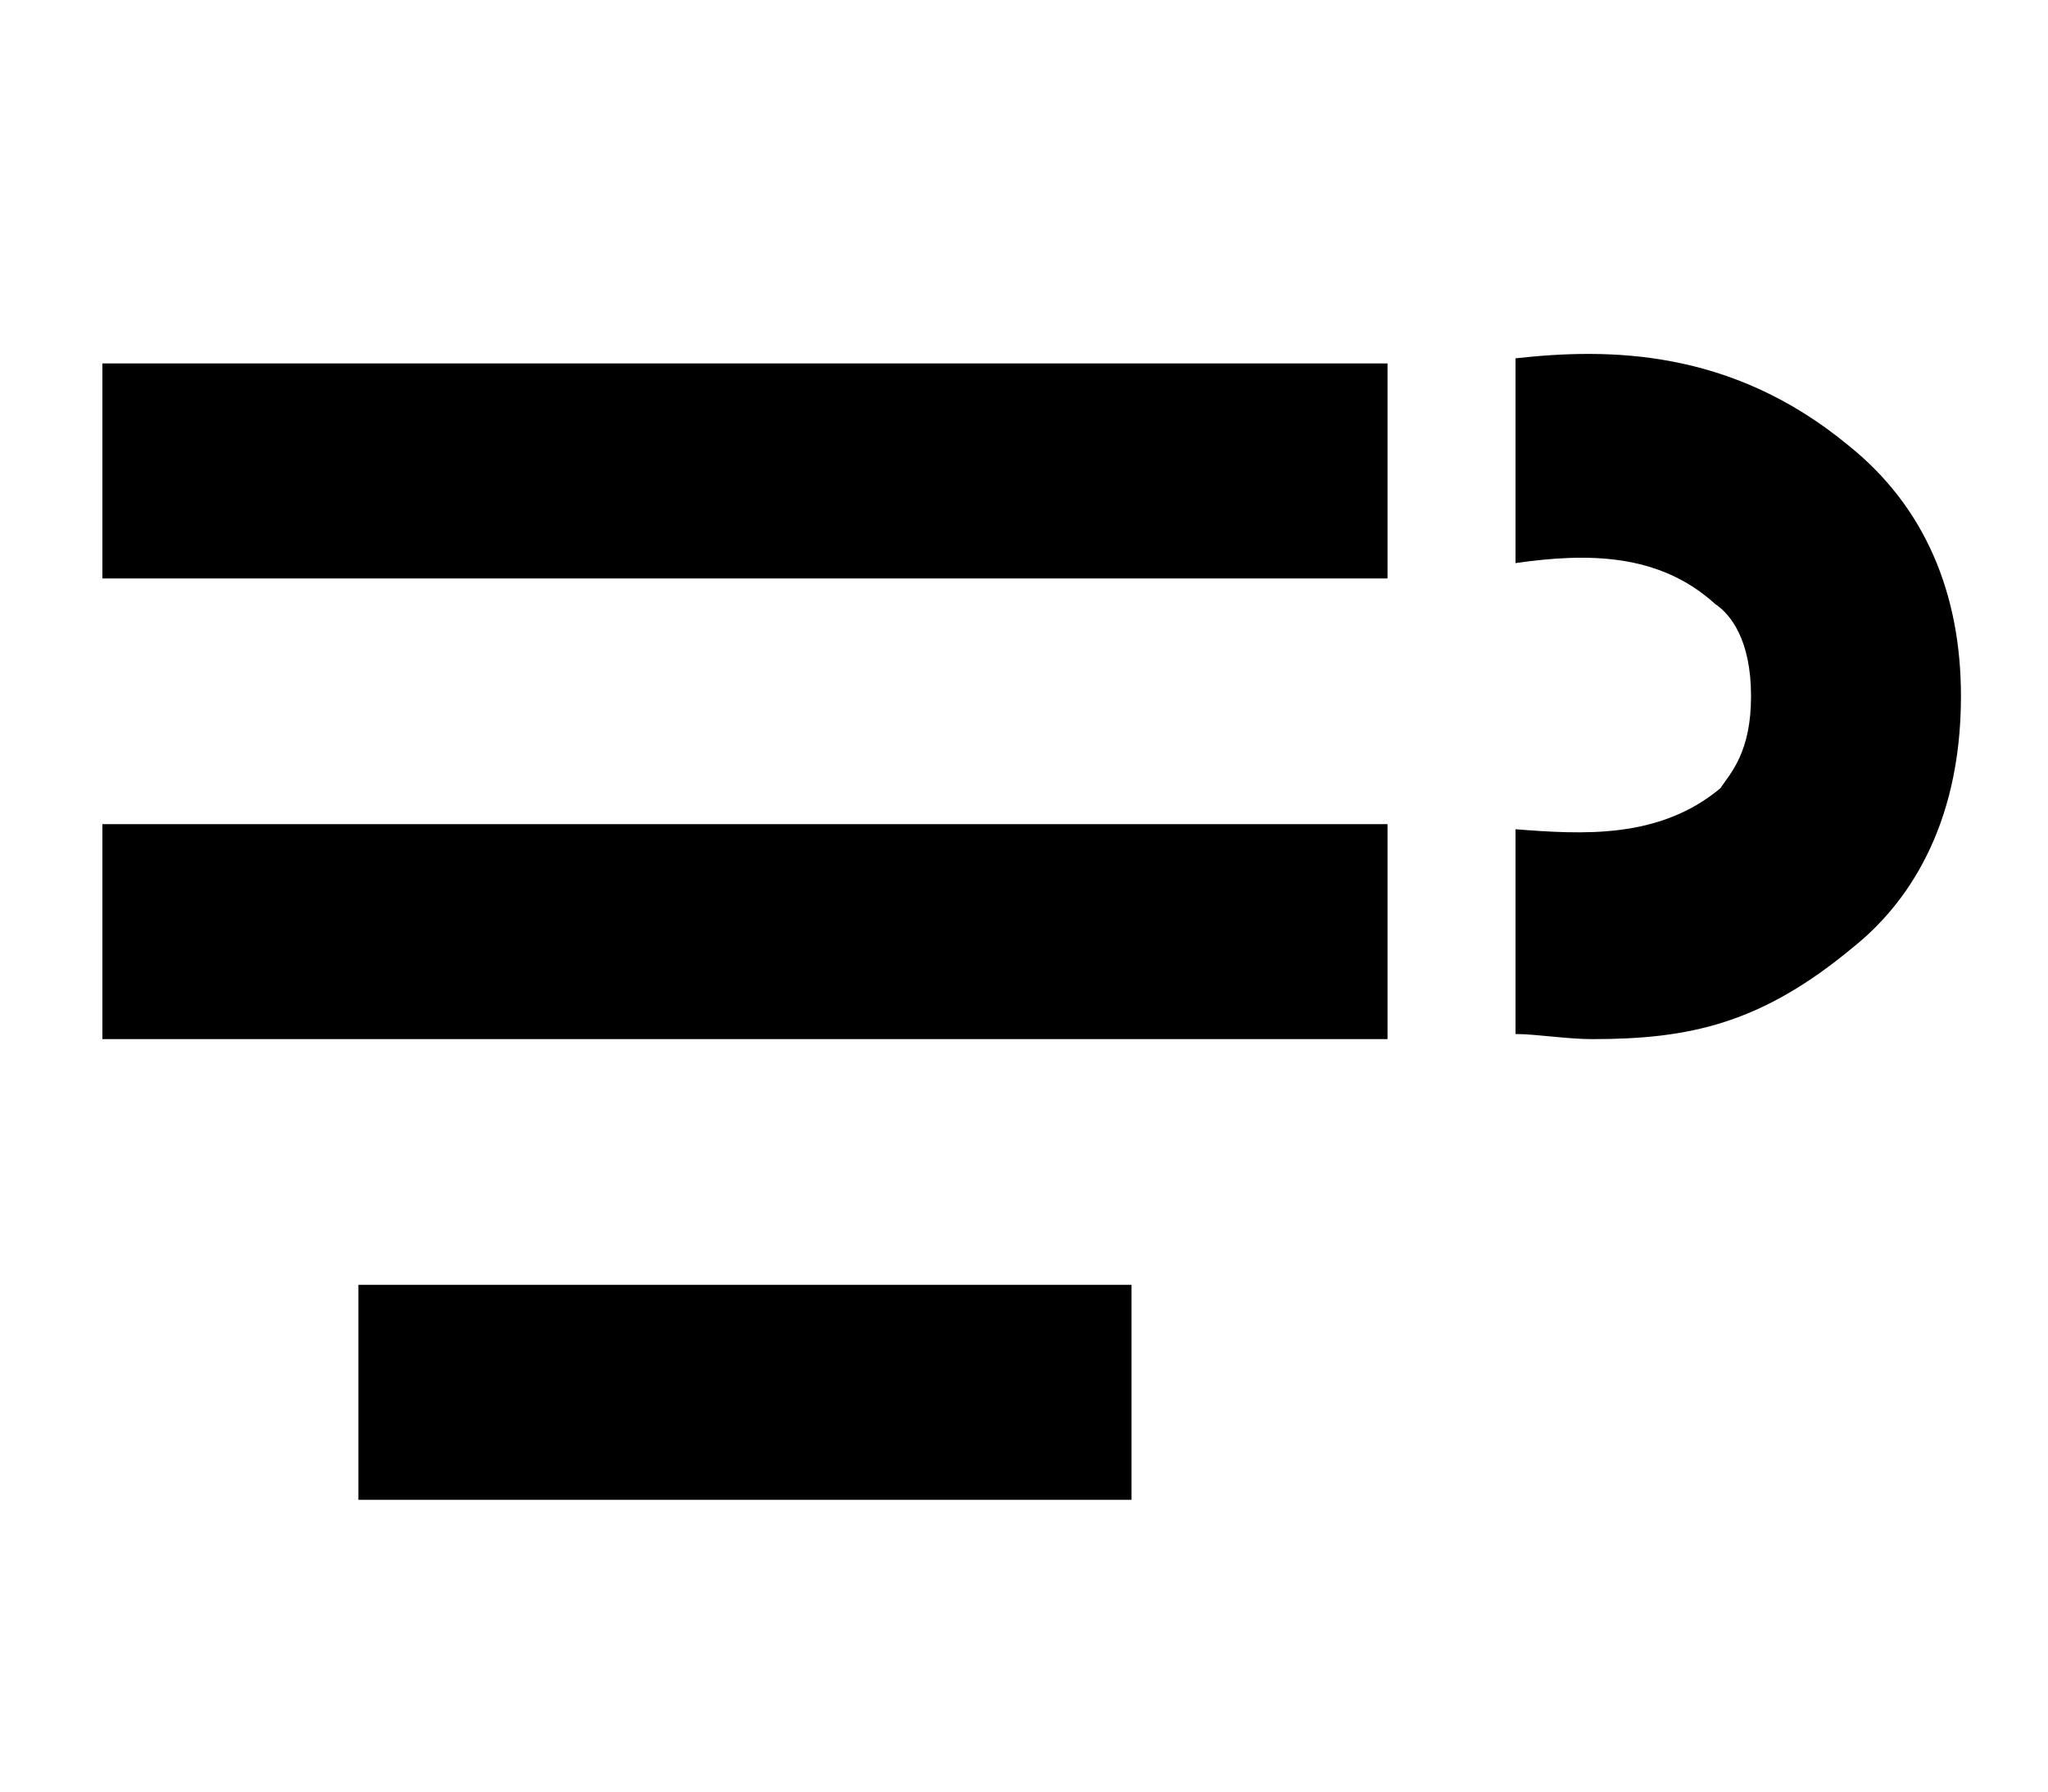 <svg xmlns="http://www.w3.org/2000/svg" viewBox="0 0 40 35"><path d="M2 7.1h25.1v4.2H2zM2 16.1h25.1v4.2H2zM7 25.1h15.1v4.2H7zM36.1 8.7c-2.3-1.9-4.7-1.9-6.5-1.7v4c1.4-.2 2.8-.2 3.9.8.3.2.7.7.7 1.8s-.4 1.5-.6 1.8c-1.2 1-2.7.9-4 .8v4c.4 0 1 .1 1.5.1 1.9 0 3.3-.3 5.1-1.8 1-.8 2.1-2.3 2.1-4.9 0-2-.7-3.7-2.2-4.9z"/></svg>